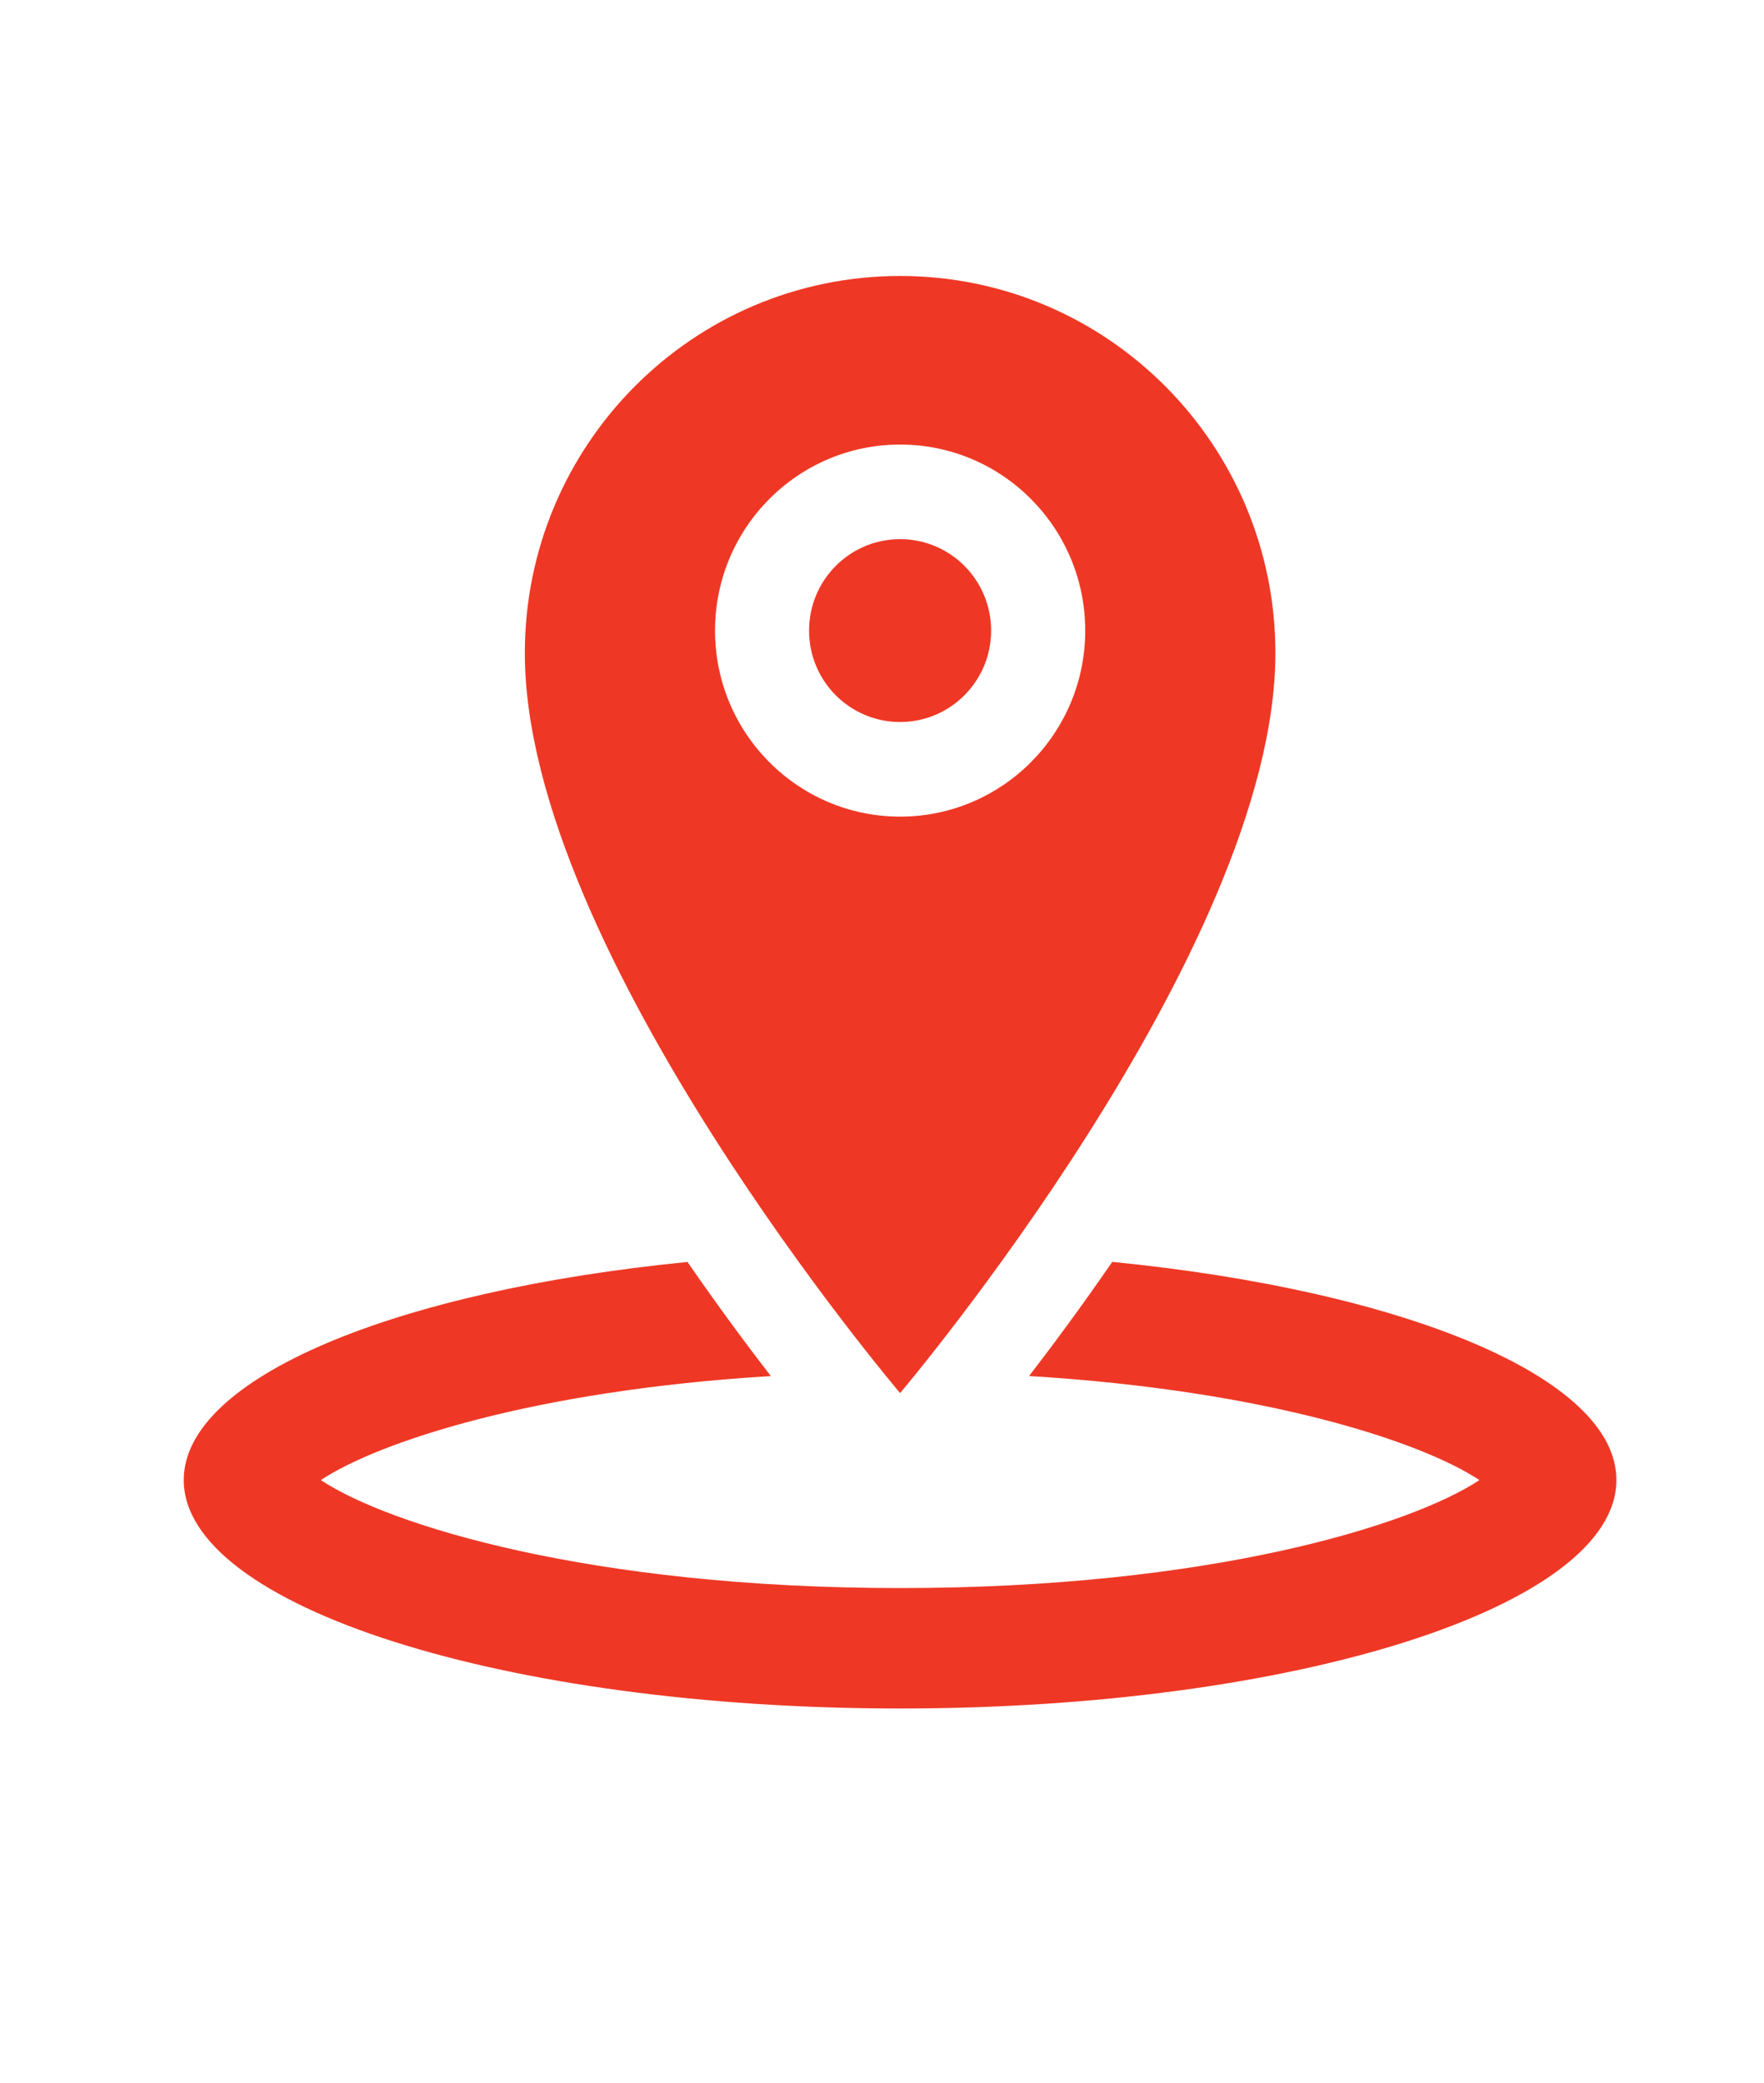 <?xml version="1.0" encoding="utf-8"?>
<!-- Generator: Adobe Illustrator 14.0.0, SVG Export Plug-In . SVG Version: 6.00 Build 43363)  -->
<!DOCTYPE svg PUBLIC "-//W3C//DTD SVG 1.1//EN" "http://www.w3.org/Graphics/SVG/1.1/DTD/svg11.dtd">
<svg version="1.1" id="Layer_1" xmlns="http://www.w3.org/2000/svg" xmlns:xlink="http://www.w3.org/1999/xlink" x="0px" y="0px"
	 width="48.01px" height="56.693px" viewBox="0 0 48.01 56.693" enable-background="new 0 0 48.01 56.693" xml:space="preserve">
<g>
	<g>
		<path fill="#EE3825" d="M34.712,17.775c0-5.669-4.572-10.264-10.214-10.264c-5.643,0-10.214,4.595-10.214,10.264
			c0,8.121,10.214,20.138,10.214,20.138S34.712,25.854,34.712,17.775z M19.461,17.162c0-2.796,2.256-5.063,5.037-5.063
			c2.782,0,5.038,2.267,5.038,5.063s-2.256,5.063-5.038,5.063C21.717,22.224,19.461,19.958,19.461,17.162z M26.975,17.162
			c0-1.375-1.109-2.489-2.477-2.489c-1.368,0-2.478,1.114-2.478,2.489s1.109,2.488,2.478,2.488
			C25.865,19.65,26.975,18.537,26.975,17.162z M30.272,34.343c-0.832,1.208-1.613,2.262-2.264,3.107
			c6.454,0.389,10.684,1.789,12.257,2.832c-1.843,1.221-7.321,2.938-15.767,2.938c-8.444,0-13.923-1.718-15.767-2.938
			c1.574-1.042,5.801-2.441,12.248-2.831c-0.652-0.846-1.435-1.898-2.268-3.106c-7.941,0.785-13.71,3.146-13.71,5.936
			c0,3.433,8.729,6.217,19.496,6.217c10.769,0,19.496-2.783,19.496-6.217C43.997,37.49,38.222,35.128,30.272,34.343z"/>
	</g>
</g>
</svg>
